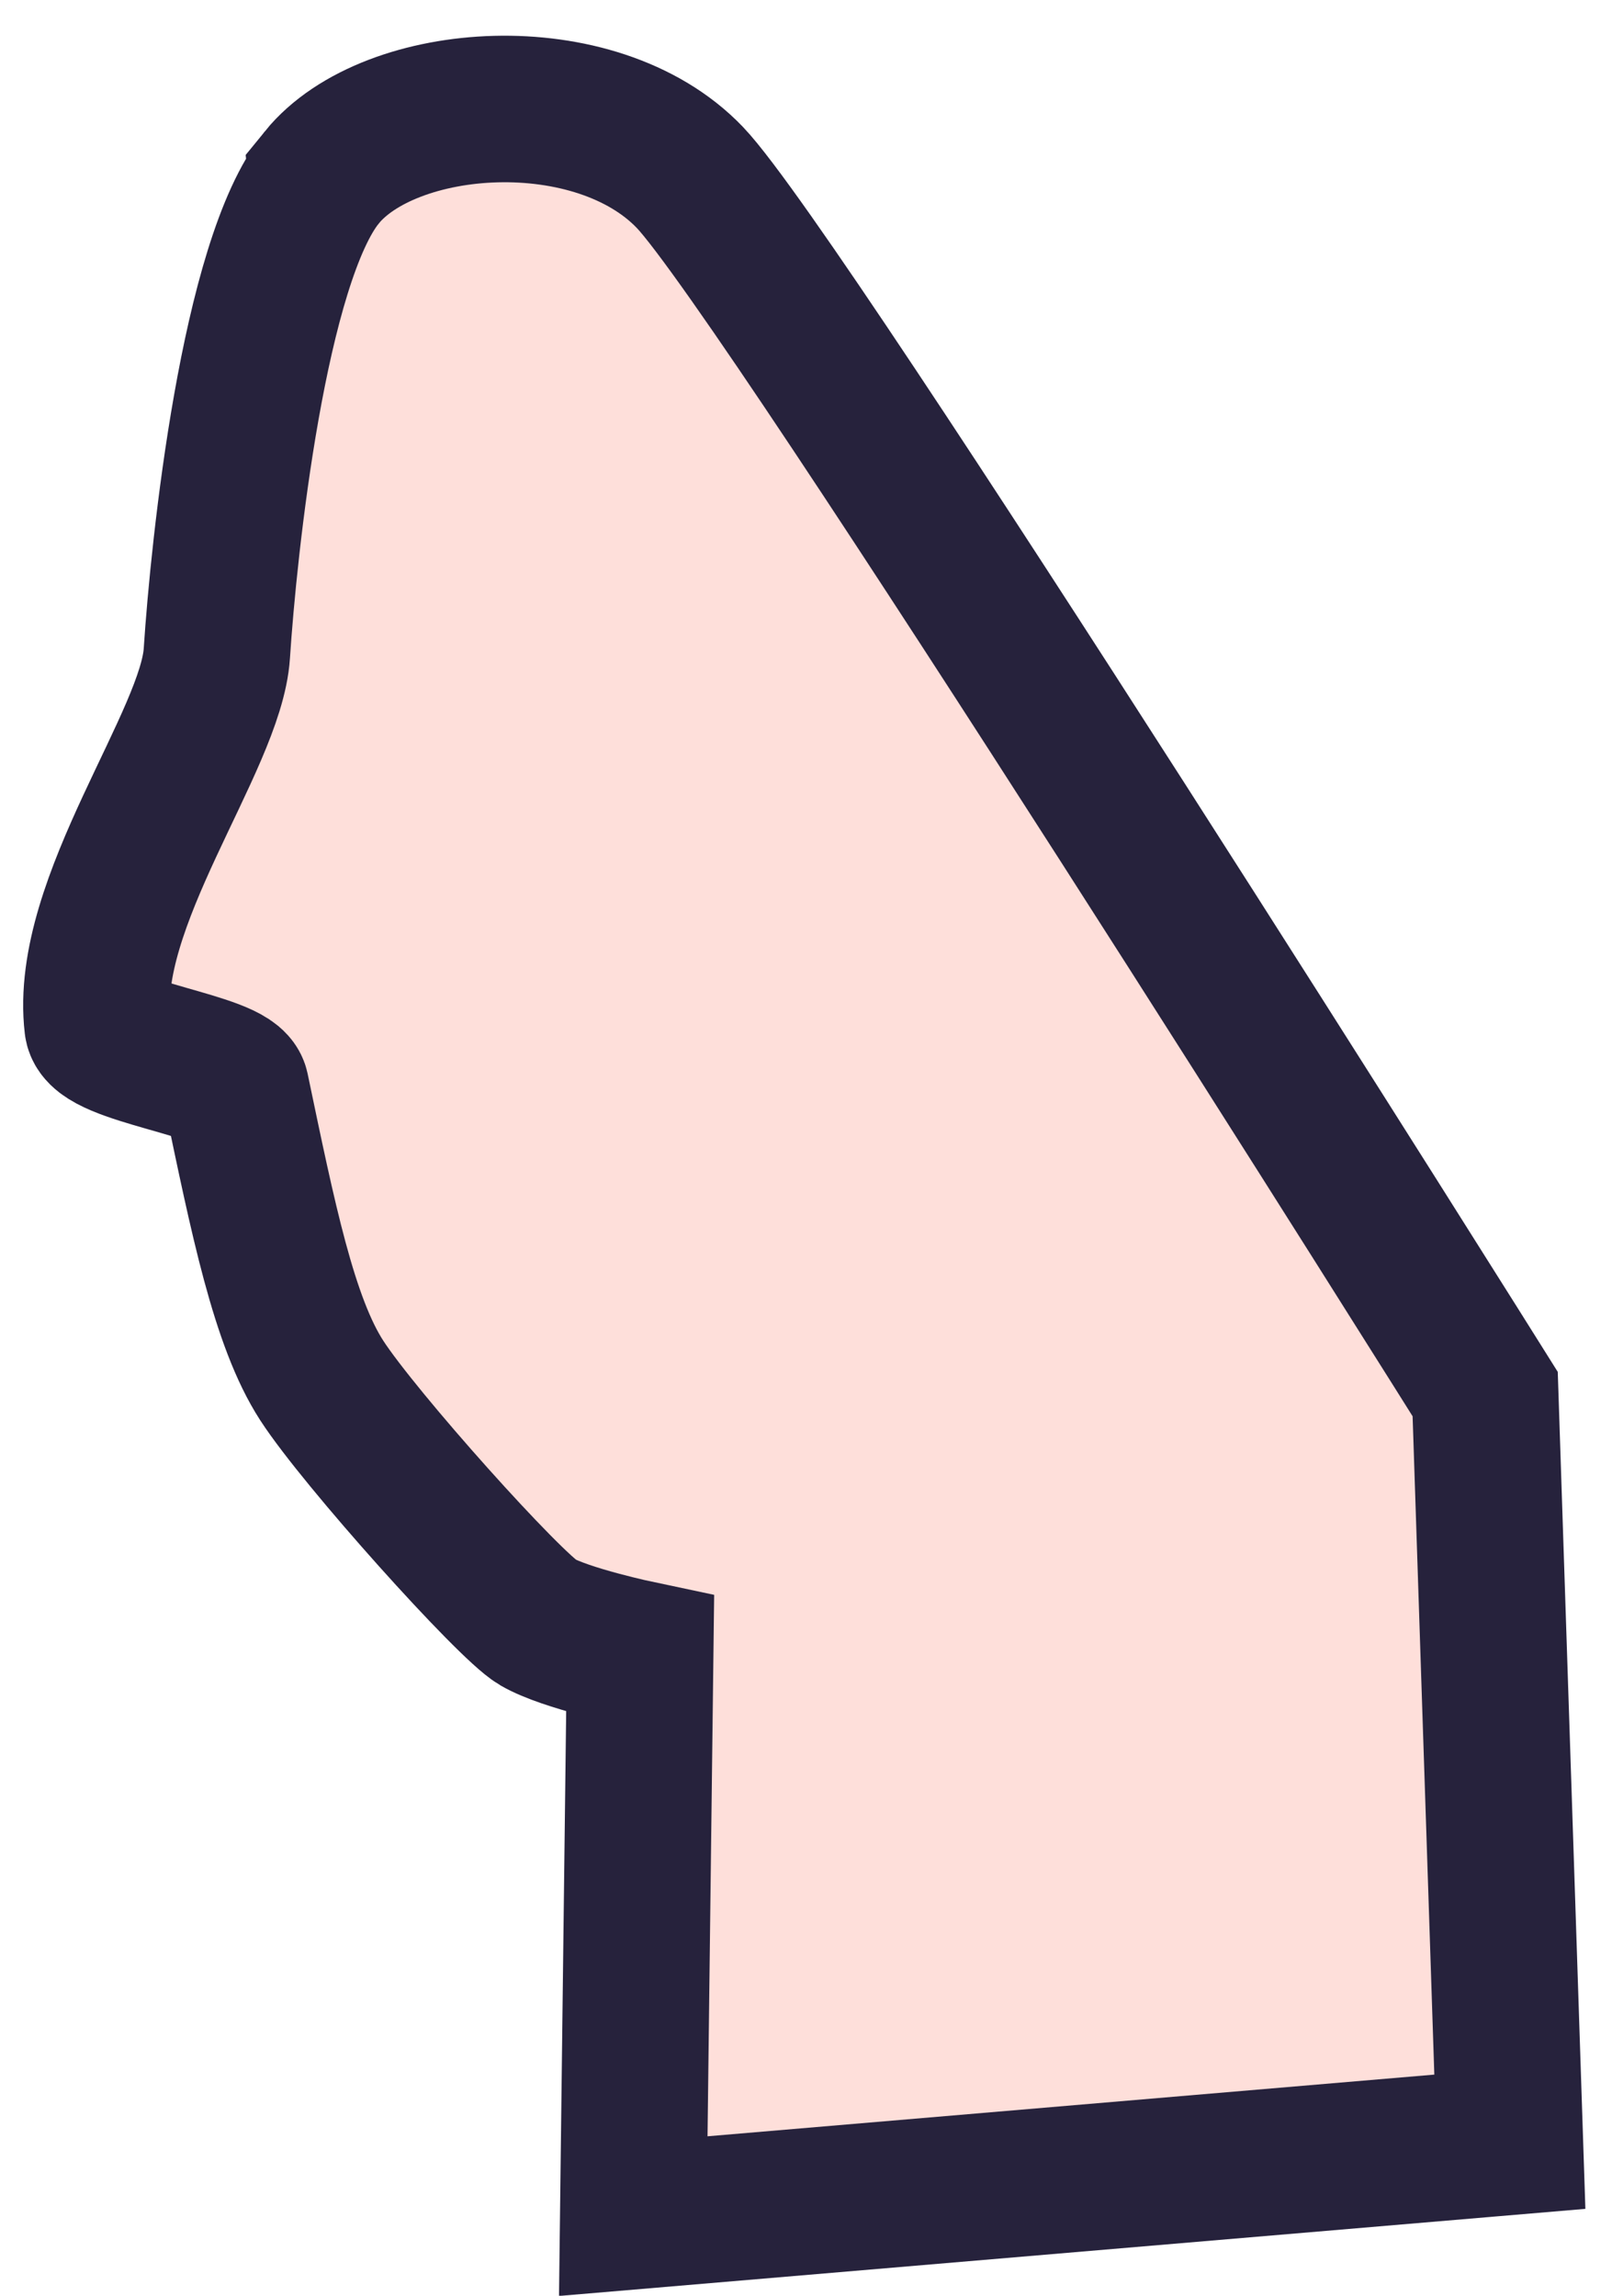 <svg height="47" viewBox="0 0 33 47" width="33" xmlns="http://www.w3.org/2000/svg"><path d="m6.586 3.635c-1.392 1.716-2.005 7.556-2.147 9.742-.116 1.796-2.739 5.102-2.441 7.612.065.545 2.731.824 2.831 1.298.556 2.658.982 4.776 1.757 5.974.775 1.198 3.846 4.616 4.417 4.949.571.333 2.102.655 2.102.655l-.141 11.505 17.945-1.523-.505-15.307s-14.349-22.886-16.28-24.906c-1.931-2.019-6.146-1.716-7.538 0z" fill="#fedfda" fill-rule="evenodd" stroke="#26223c" stroke-width="3"/></svg>